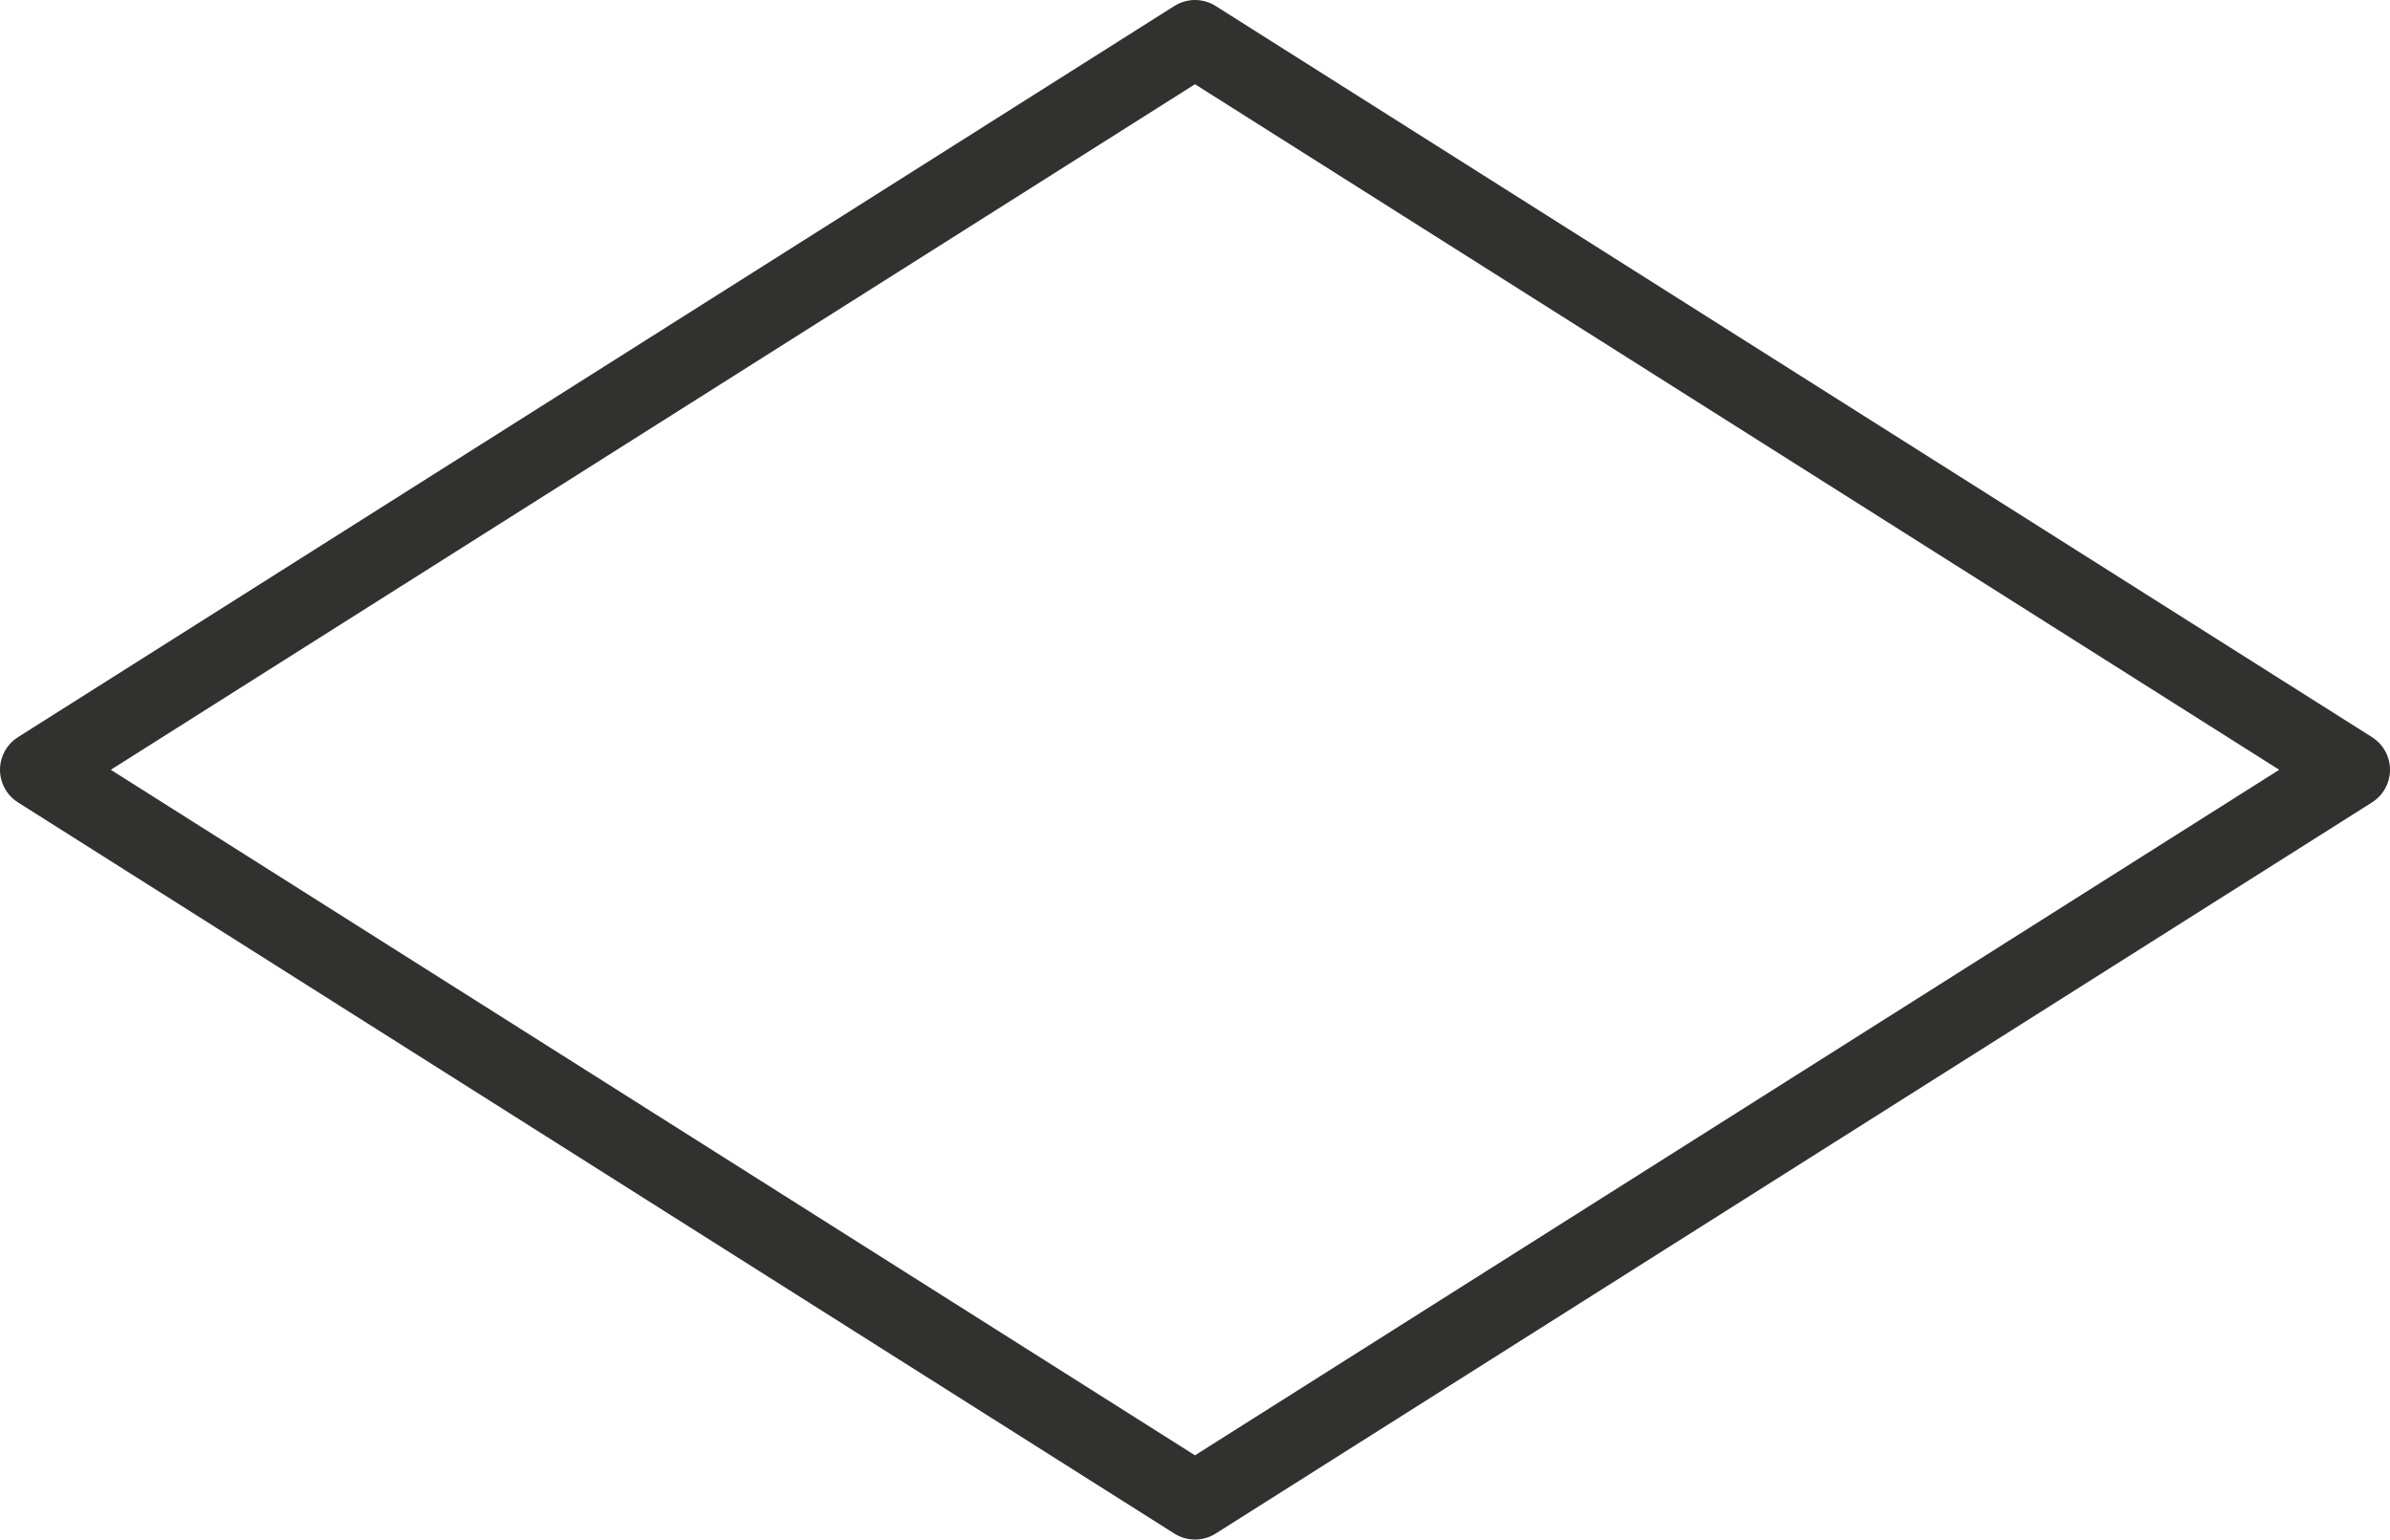 <?xml version="1.0" encoding="utf-8"?>
<!-- Generator: Adobe Illustrator 13.0.0, SVG Export Plug-In . SVG Version: 6.00 Build 14948)  -->
<!DOCTYPE svg PUBLIC "-//W3C//DTD SVG 1.1//EN" "http://www.w3.org/Graphics/SVG/1.1/DTD/svg11.dtd">
<svg version="1.1" id="Layer_1" xmlns="http://www.w3.org/2000/svg" xmlns:xlink="http://www.w3.org/1999/xlink" x="0px" y="0px"
	 width="61.936px" height="39.9px" viewBox="0 0 61.936 39.9" enable-background="new 0 0 61.936 39.9" xml:space="preserve">
<polygon fill="none" stroke="#31312F" stroke-width="2" stroke-linecap="round" stroke-linejoin="round" points="30.968,38.9 
	1,19.95 30.968,1 60.936,19.95 "/>
<g id="connector">
	<path fill="none" stroke="#31312F" stroke-width="2" stroke-linecap="round" stroke-linejoin="round" d="M1.418,19.979"/>
	<path fill="none" stroke="#31312F" stroke-width="2" stroke-linecap="round" stroke-linejoin="round" d="M16.196,10.423"/>
	<path fill="none" stroke="#31312F" stroke-width="2" stroke-linecap="round" stroke-linejoin="round" d="M30.974,1.201"/>
	<path fill="none" stroke="#31312F" stroke-width="2" stroke-linecap="round" stroke-linejoin="round" d="M45.974,10.756"/>
	<path fill="none" stroke="#31312F" stroke-width="2" stroke-linecap="round" stroke-linejoin="round" d="M60.529,20.09"/>
	<path fill="none" stroke="#31312F" stroke-width="2" stroke-linecap="round" stroke-linejoin="round" d="M46.862,28.756"/>
	<path fill="none" stroke="#31312F" stroke-width="2" stroke-linecap="round" stroke-linejoin="round" d="M31.085,38.756"/>
	<path fill="none" stroke="#31312F" stroke-width="2" stroke-linecap="round" stroke-linejoin="round" d="M17.307,30.312"/>
</g>
</svg>

